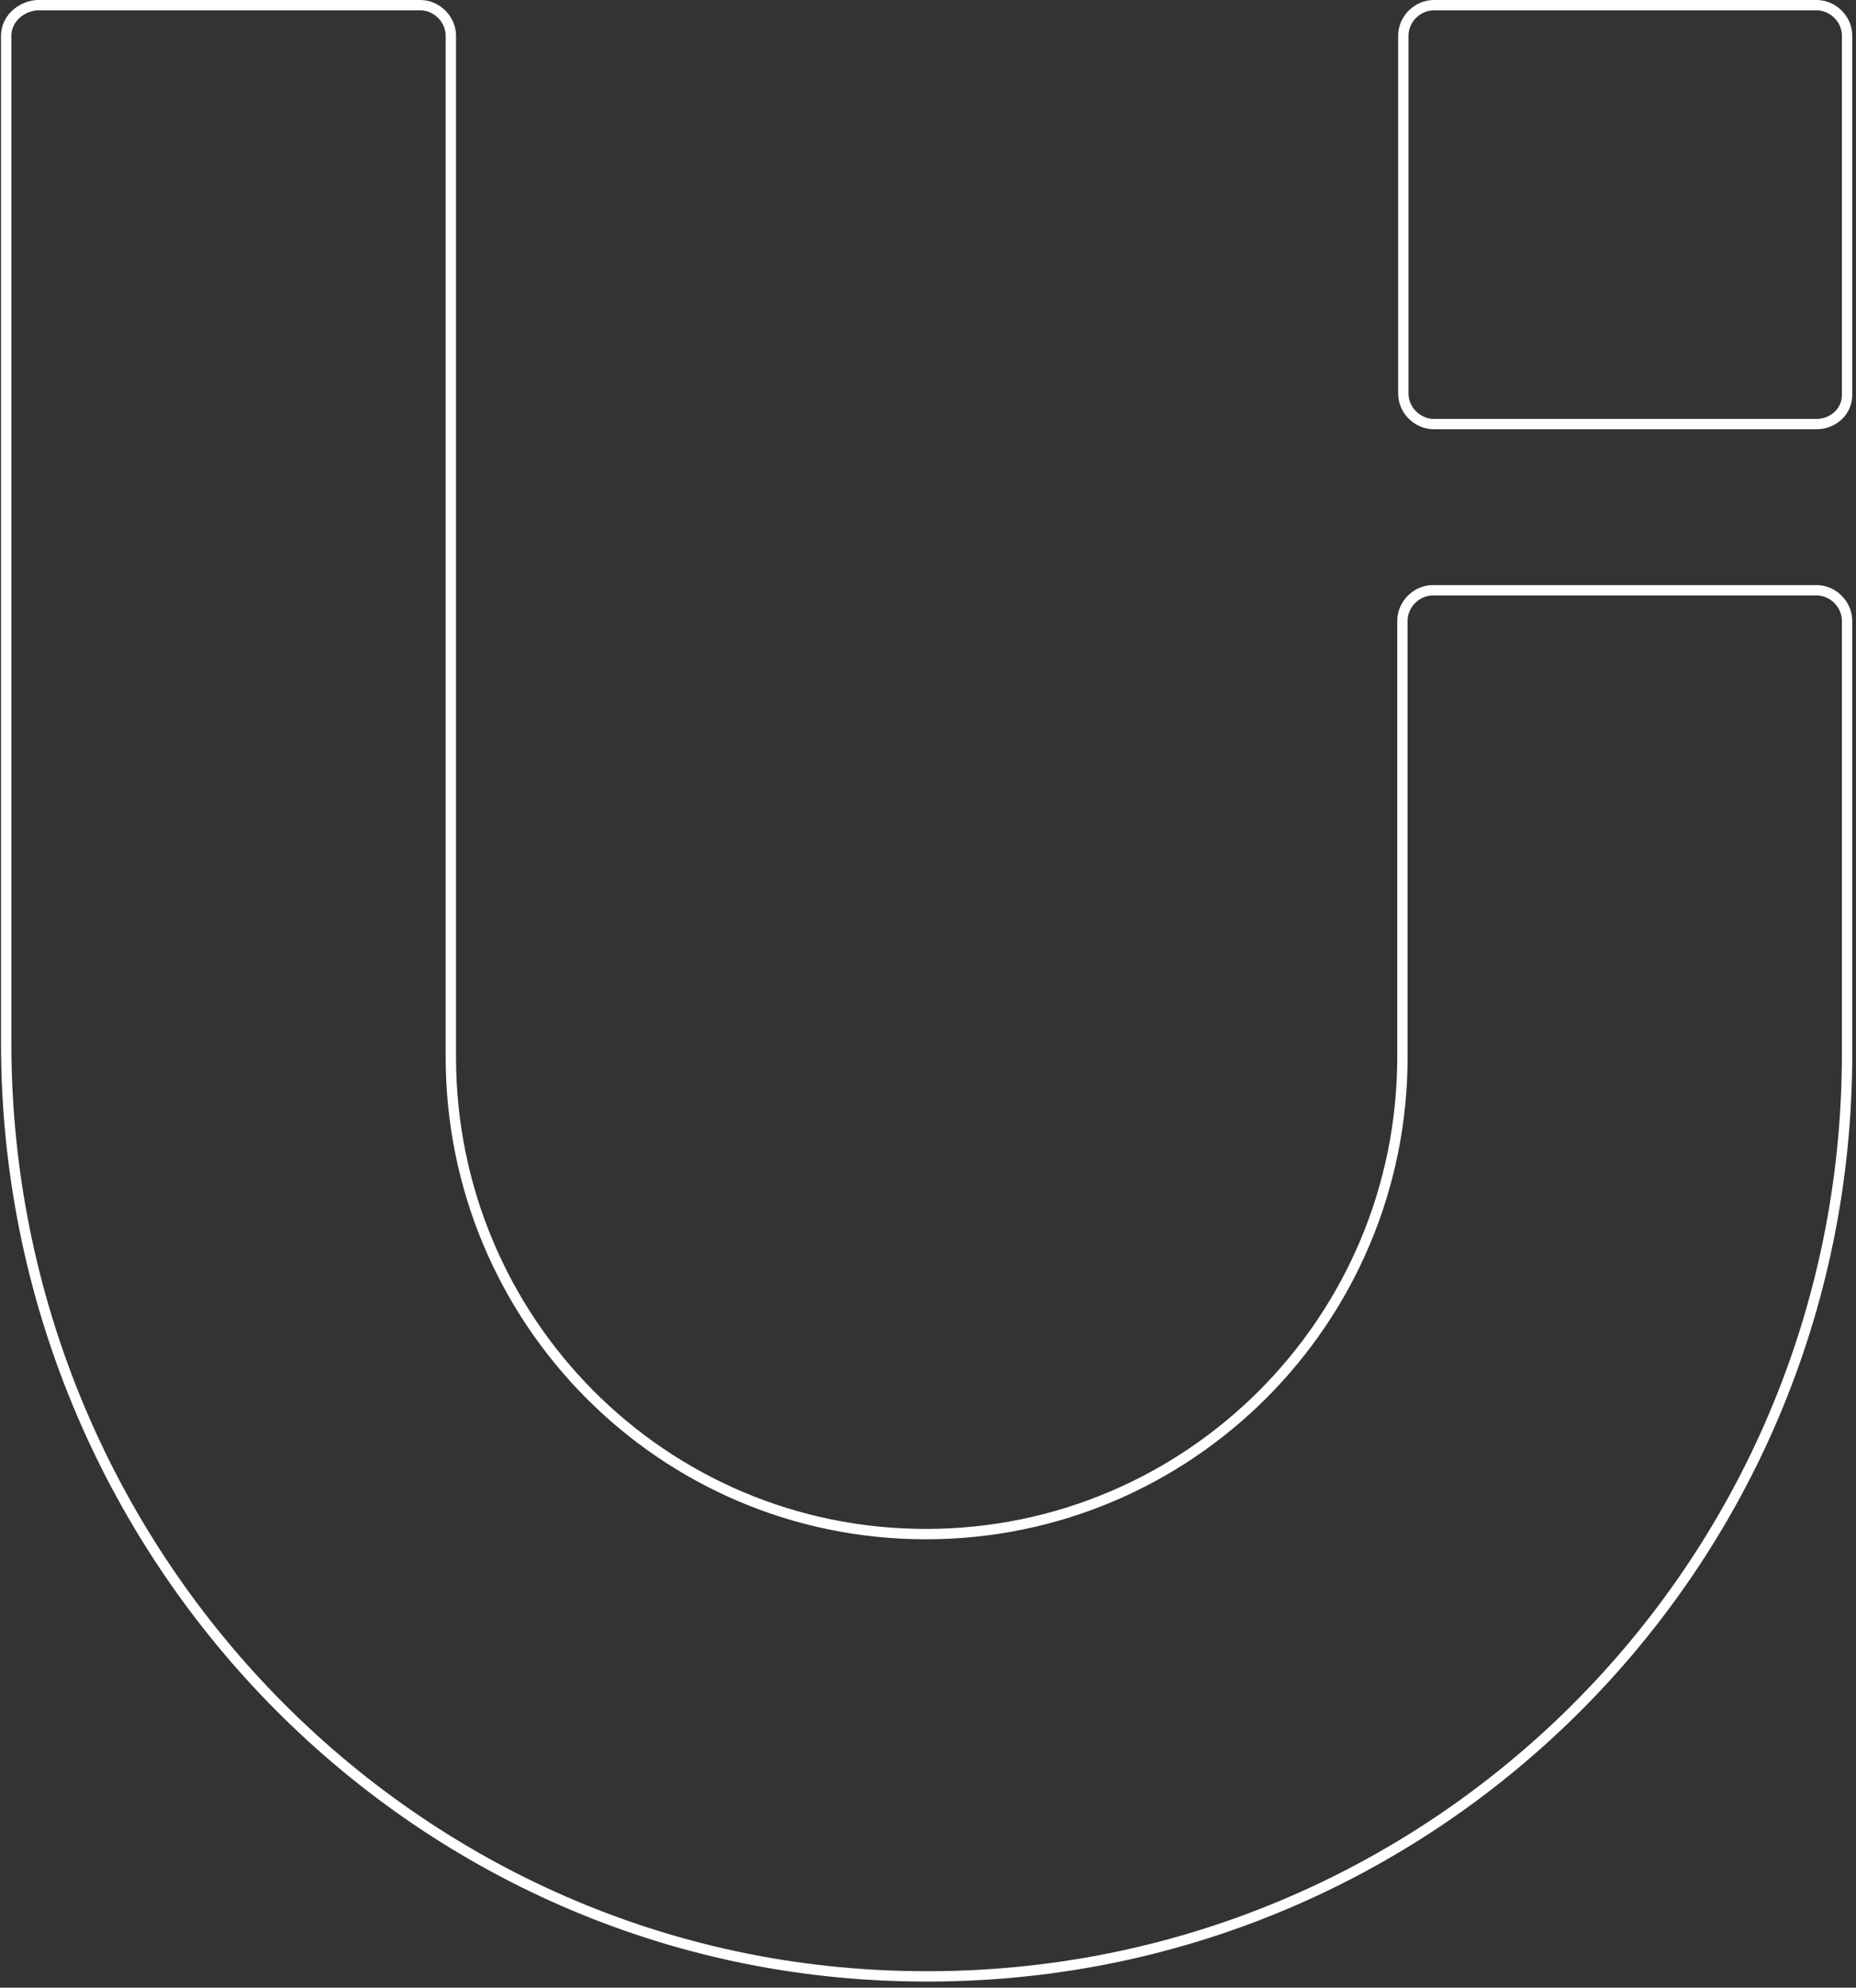 <svg width="269" height="288" viewBox="0 0 269 288" fill="none" xmlns="http://www.w3.org/2000/svg">
<rect x="0" y="0" width="269" height="288" fill="#333333" stroke="none"/>
<path d="M133.339 286.355L133.337 286.355C59.629 285.926 0.898 224.799 0.898 151.21V5.177C0.898 2.843 2.879 0.953 5.35 0.75H60.922C63.308 0.75 65.344 2.786 65.344 5.177V18.766V153.151C65.344 191.311 96.062 222.28 134.194 222.28C172.323 222.28 203.26 191.314 203.26 153.151V109.795V108.069V89.95C203.26 87.559 205.296 85.523 207.682 85.523H263.283C265.67 85.523 267.705 87.559 267.705 89.95V152.72C267.705 226.941 207.485 286.999 133.339 286.355Z" stroke="white" stroke-width="1.5"/>
<path d="M263.276 61.445H207.822C205.427 61.445 203.394 59.417 203.394 57.048V5.147C203.394 2.778 205.427 0.75 207.822 0.75H263.276C265.671 0.75 267.705 2.778 267.705 5.147V57.262C267.705 59.591 265.714 61.445 263.276 61.445Z" stroke="white" stroke-width="1.5"/>
</svg>
